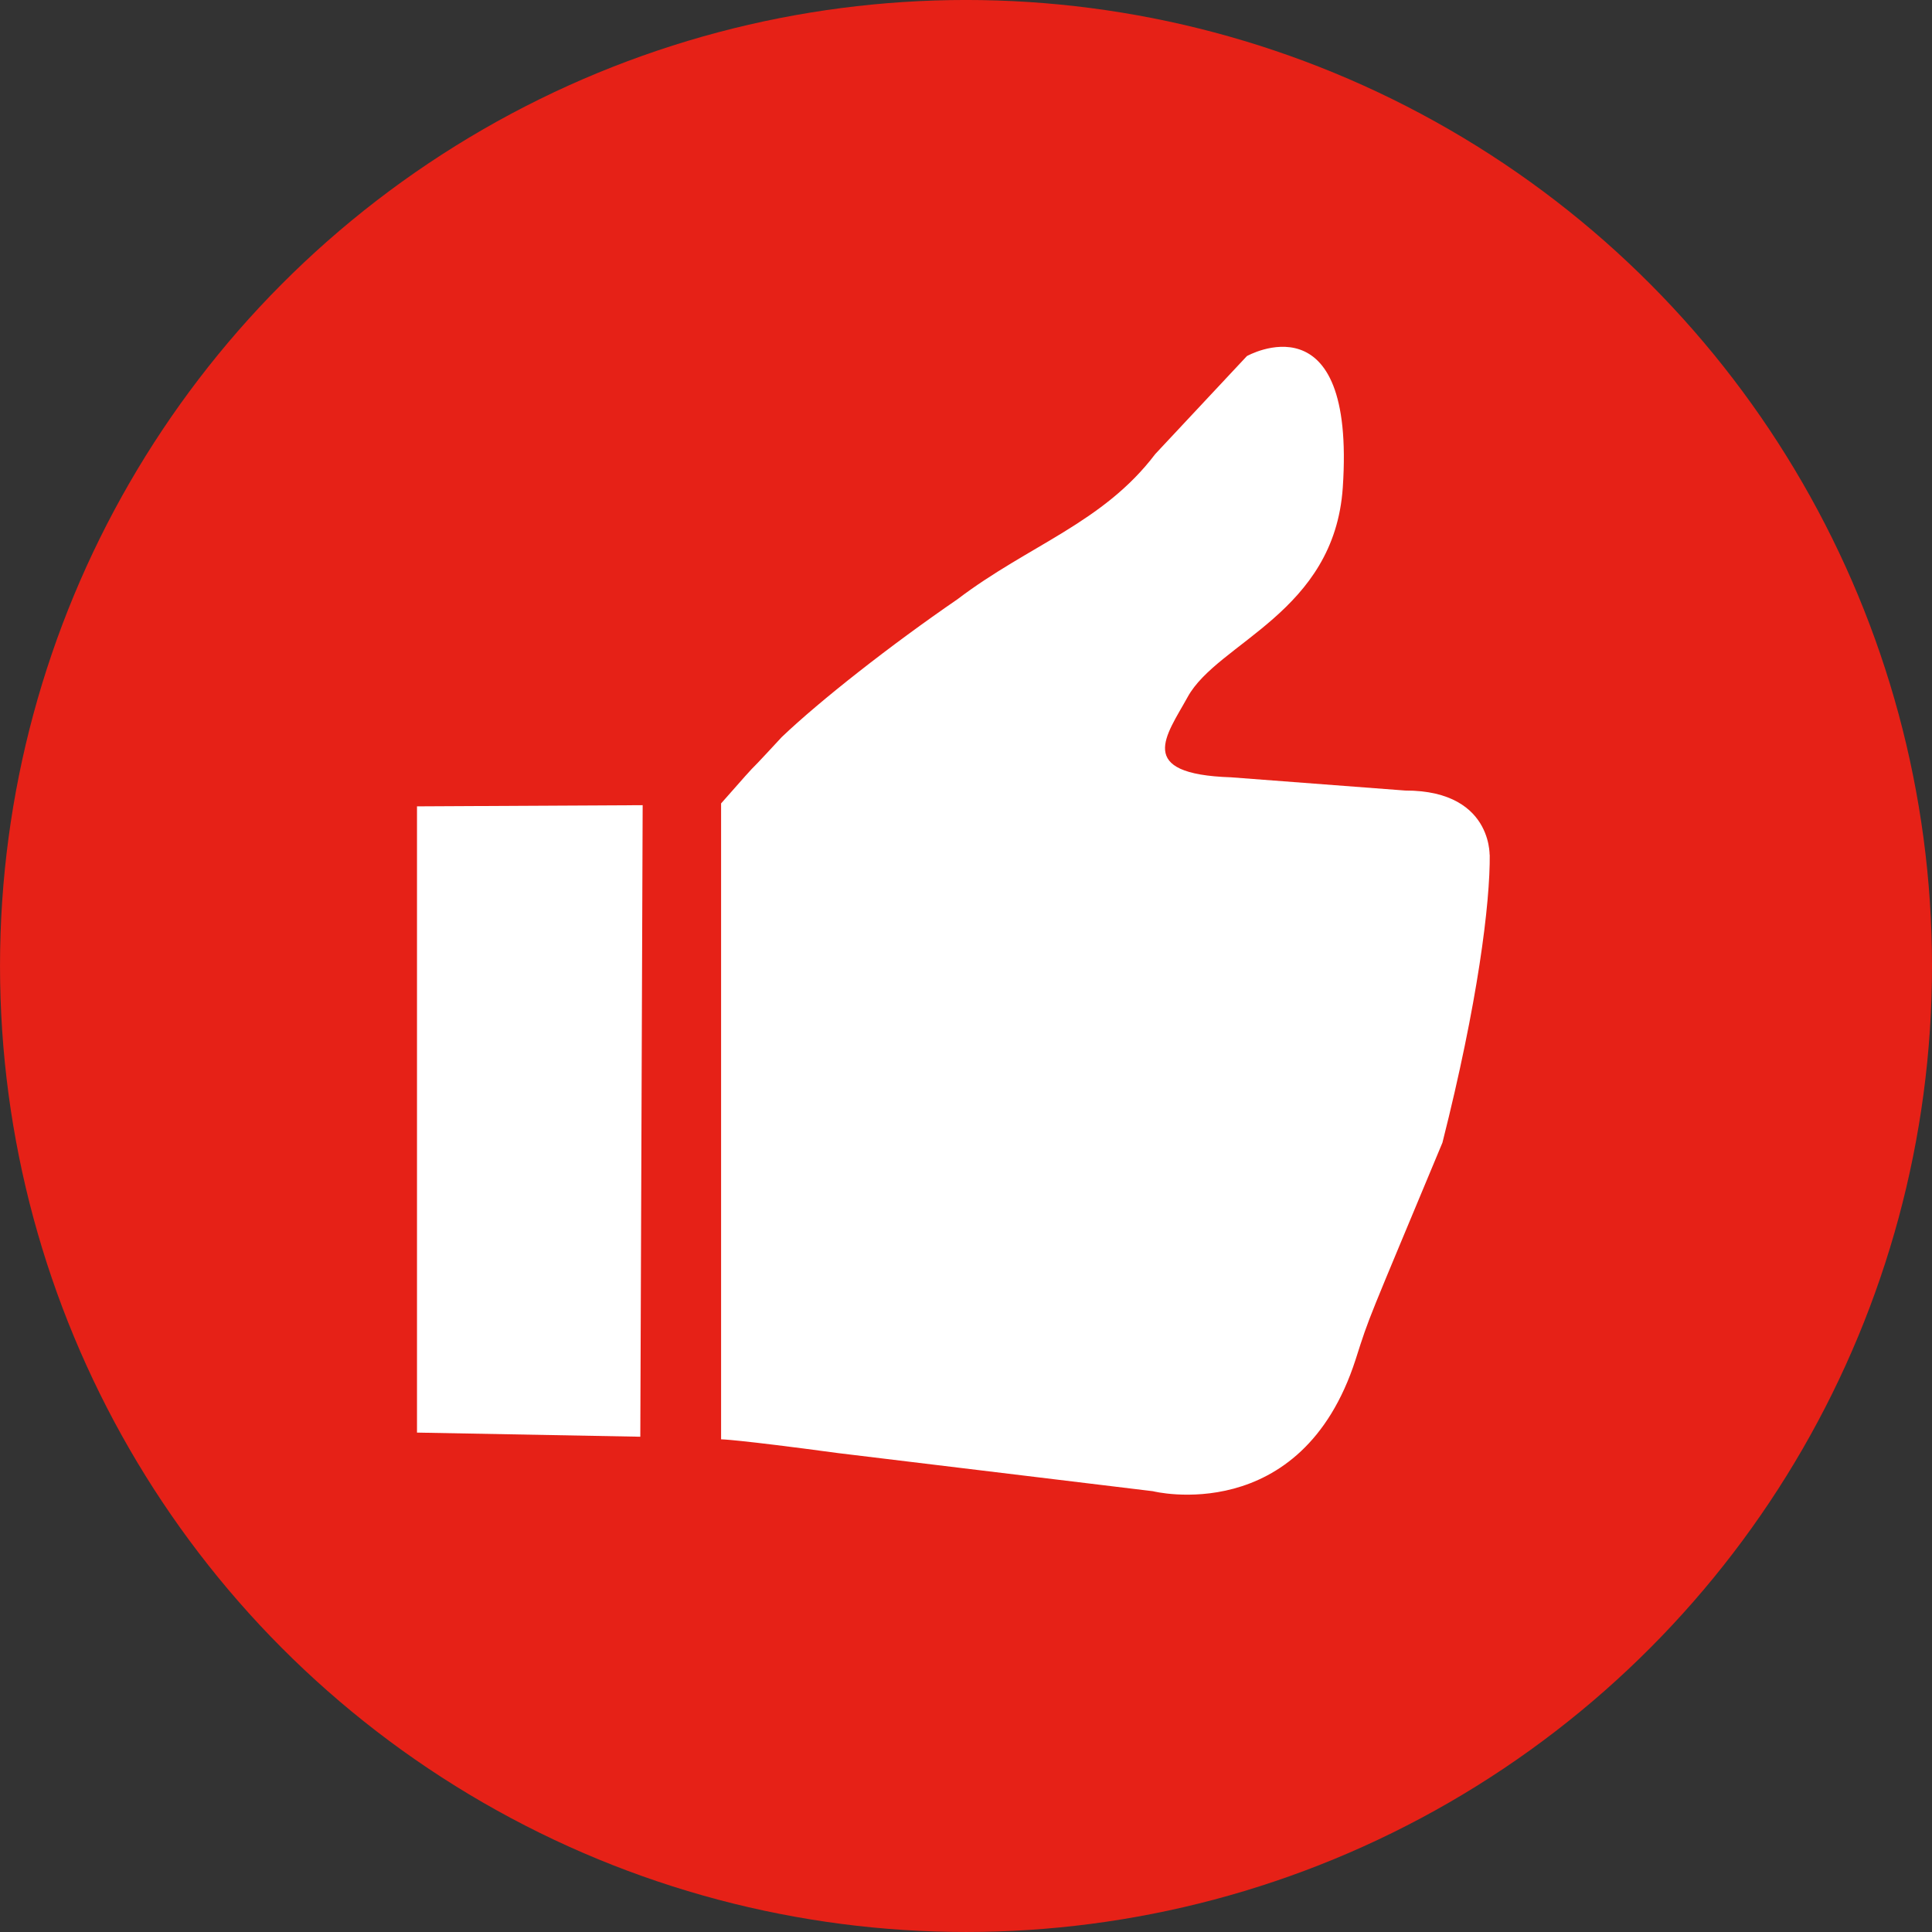<?xml version="1.0" encoding="utf-8"?>
<!-- Generator: Adobe Illustrator 16.0.0, SVG Export Plug-In . SVG Version: 6.00 Build 0)  -->
<!DOCTYPE svg PUBLIC "-//W3C//DTD SVG 1.1//EN" "http://www.w3.org/Graphics/SVG/1.1/DTD/svg11.dtd">
<svg version="1.1" id="Layer_1" xmlns="http://www.w3.org/2000/svg" xmlns:xlink="http://www.w3.org/1999/xlink" x="0px" y="0px"
	 width="128px" height="128px" viewBox="-23.025 -9.958 128 128" enable-background="new -23.025 -9.958 128 128"
	 xml:space="preserve">
<rect x="-23.025" y="-9.958" width="128" height="128" fill="#333333" stroke="none"/>
<circle fill="#E62117" cx="40.976" cy="54.041" r="64"/>
<path fill="#FFFFFF" d="M53.516,20.121c-3.465,4.572-8.36,6.017-13.105,9.622c-4.421,3.035-9.094,6.7-11.646,9.135
	c-3.413,3.698-0.579,0.503-4.016,4.393V85.4c0,0,0.952-0.004,7.75,0.913l20.866,2.526c-0.043,0,9.82,2.457,13.424-8.729
	c0.959-3.007,0.7-2.235,5.751-14.364c2.337-9.239,3.168-15.862,3.134-19.112c-0.073,0.72,0.576-4.228-5.607-4.217l-11.53-0.876
	c-6.419-0.212-4.276-2.774-2.876-5.322c1.992-3.628,9.714-5.585,10.277-13.877c0.86-12.775-6.354-8.708-6.354-8.708 M19.397,85.229
	L4.602,84.955v-41.49l14.951-0.078"/>
</svg>
